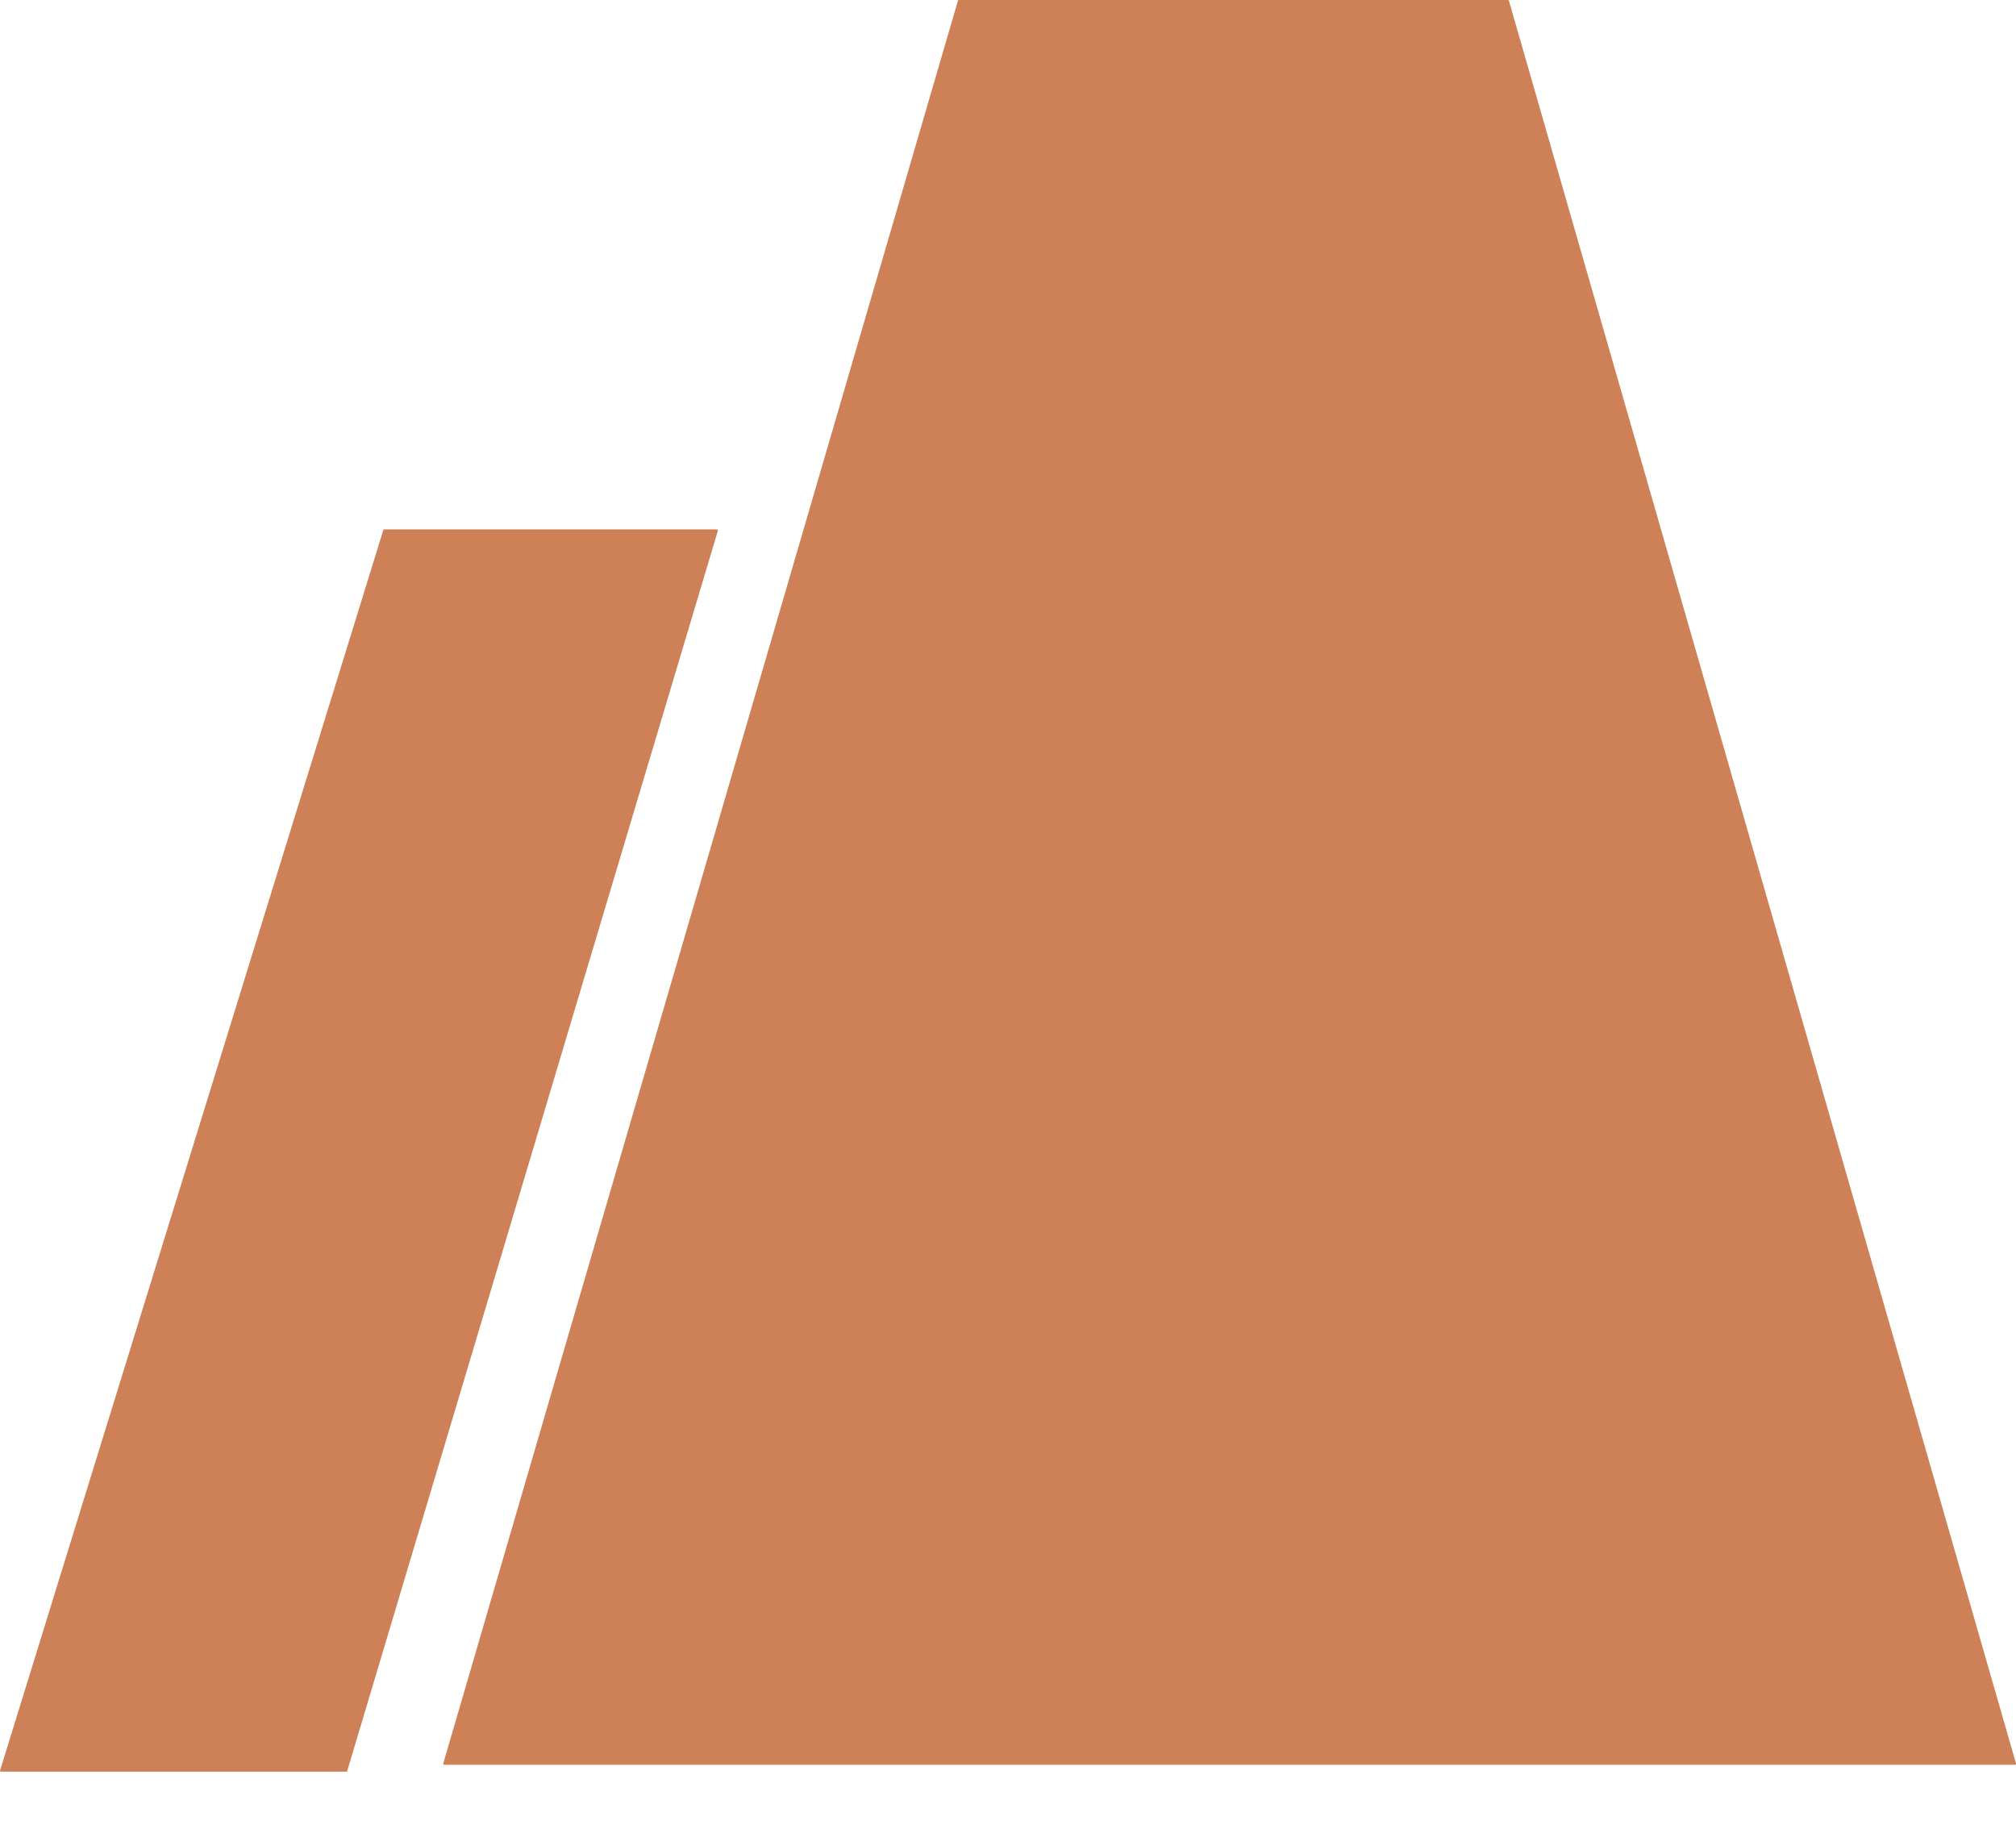 <svg width="22" height="20" viewBox="0 0 22 20" fill="none" xmlns="http://www.w3.org/2000/svg">
<g clip-path="url(#clip0_23_3627)">
<path fill-rule="evenodd" clip-rule="evenodd" d="M4.845 19.258C4.839 19.258 4.835 19.251 4.837 19.244L10.454 0.007C10.455 0.003 10.458 0 10.462 0H16.458C16.462 0 16.465 0.003 16.466 0.007L22 19.244C22.002 19.251 21.997 19.258 21.991 19.258H5.014H4.845ZM0.009 19.333C0.003 19.333 -0.002 19.326 0.001 19.319L4.183 5.784C4.184 5.78 4.188 5.777 4.191 5.777H7.825C7.831 5.777 7.836 5.785 7.834 5.791L3.789 19.326C3.788 19.331 3.785 19.333 3.781 19.333H0.009Z" fill="#CE8056"/>
</g>
<defs>
<clipPath id="clip0_23_3627">
<rect width="22" height="20" fill="white"/>
</clipPath>
</defs>
</svg>
